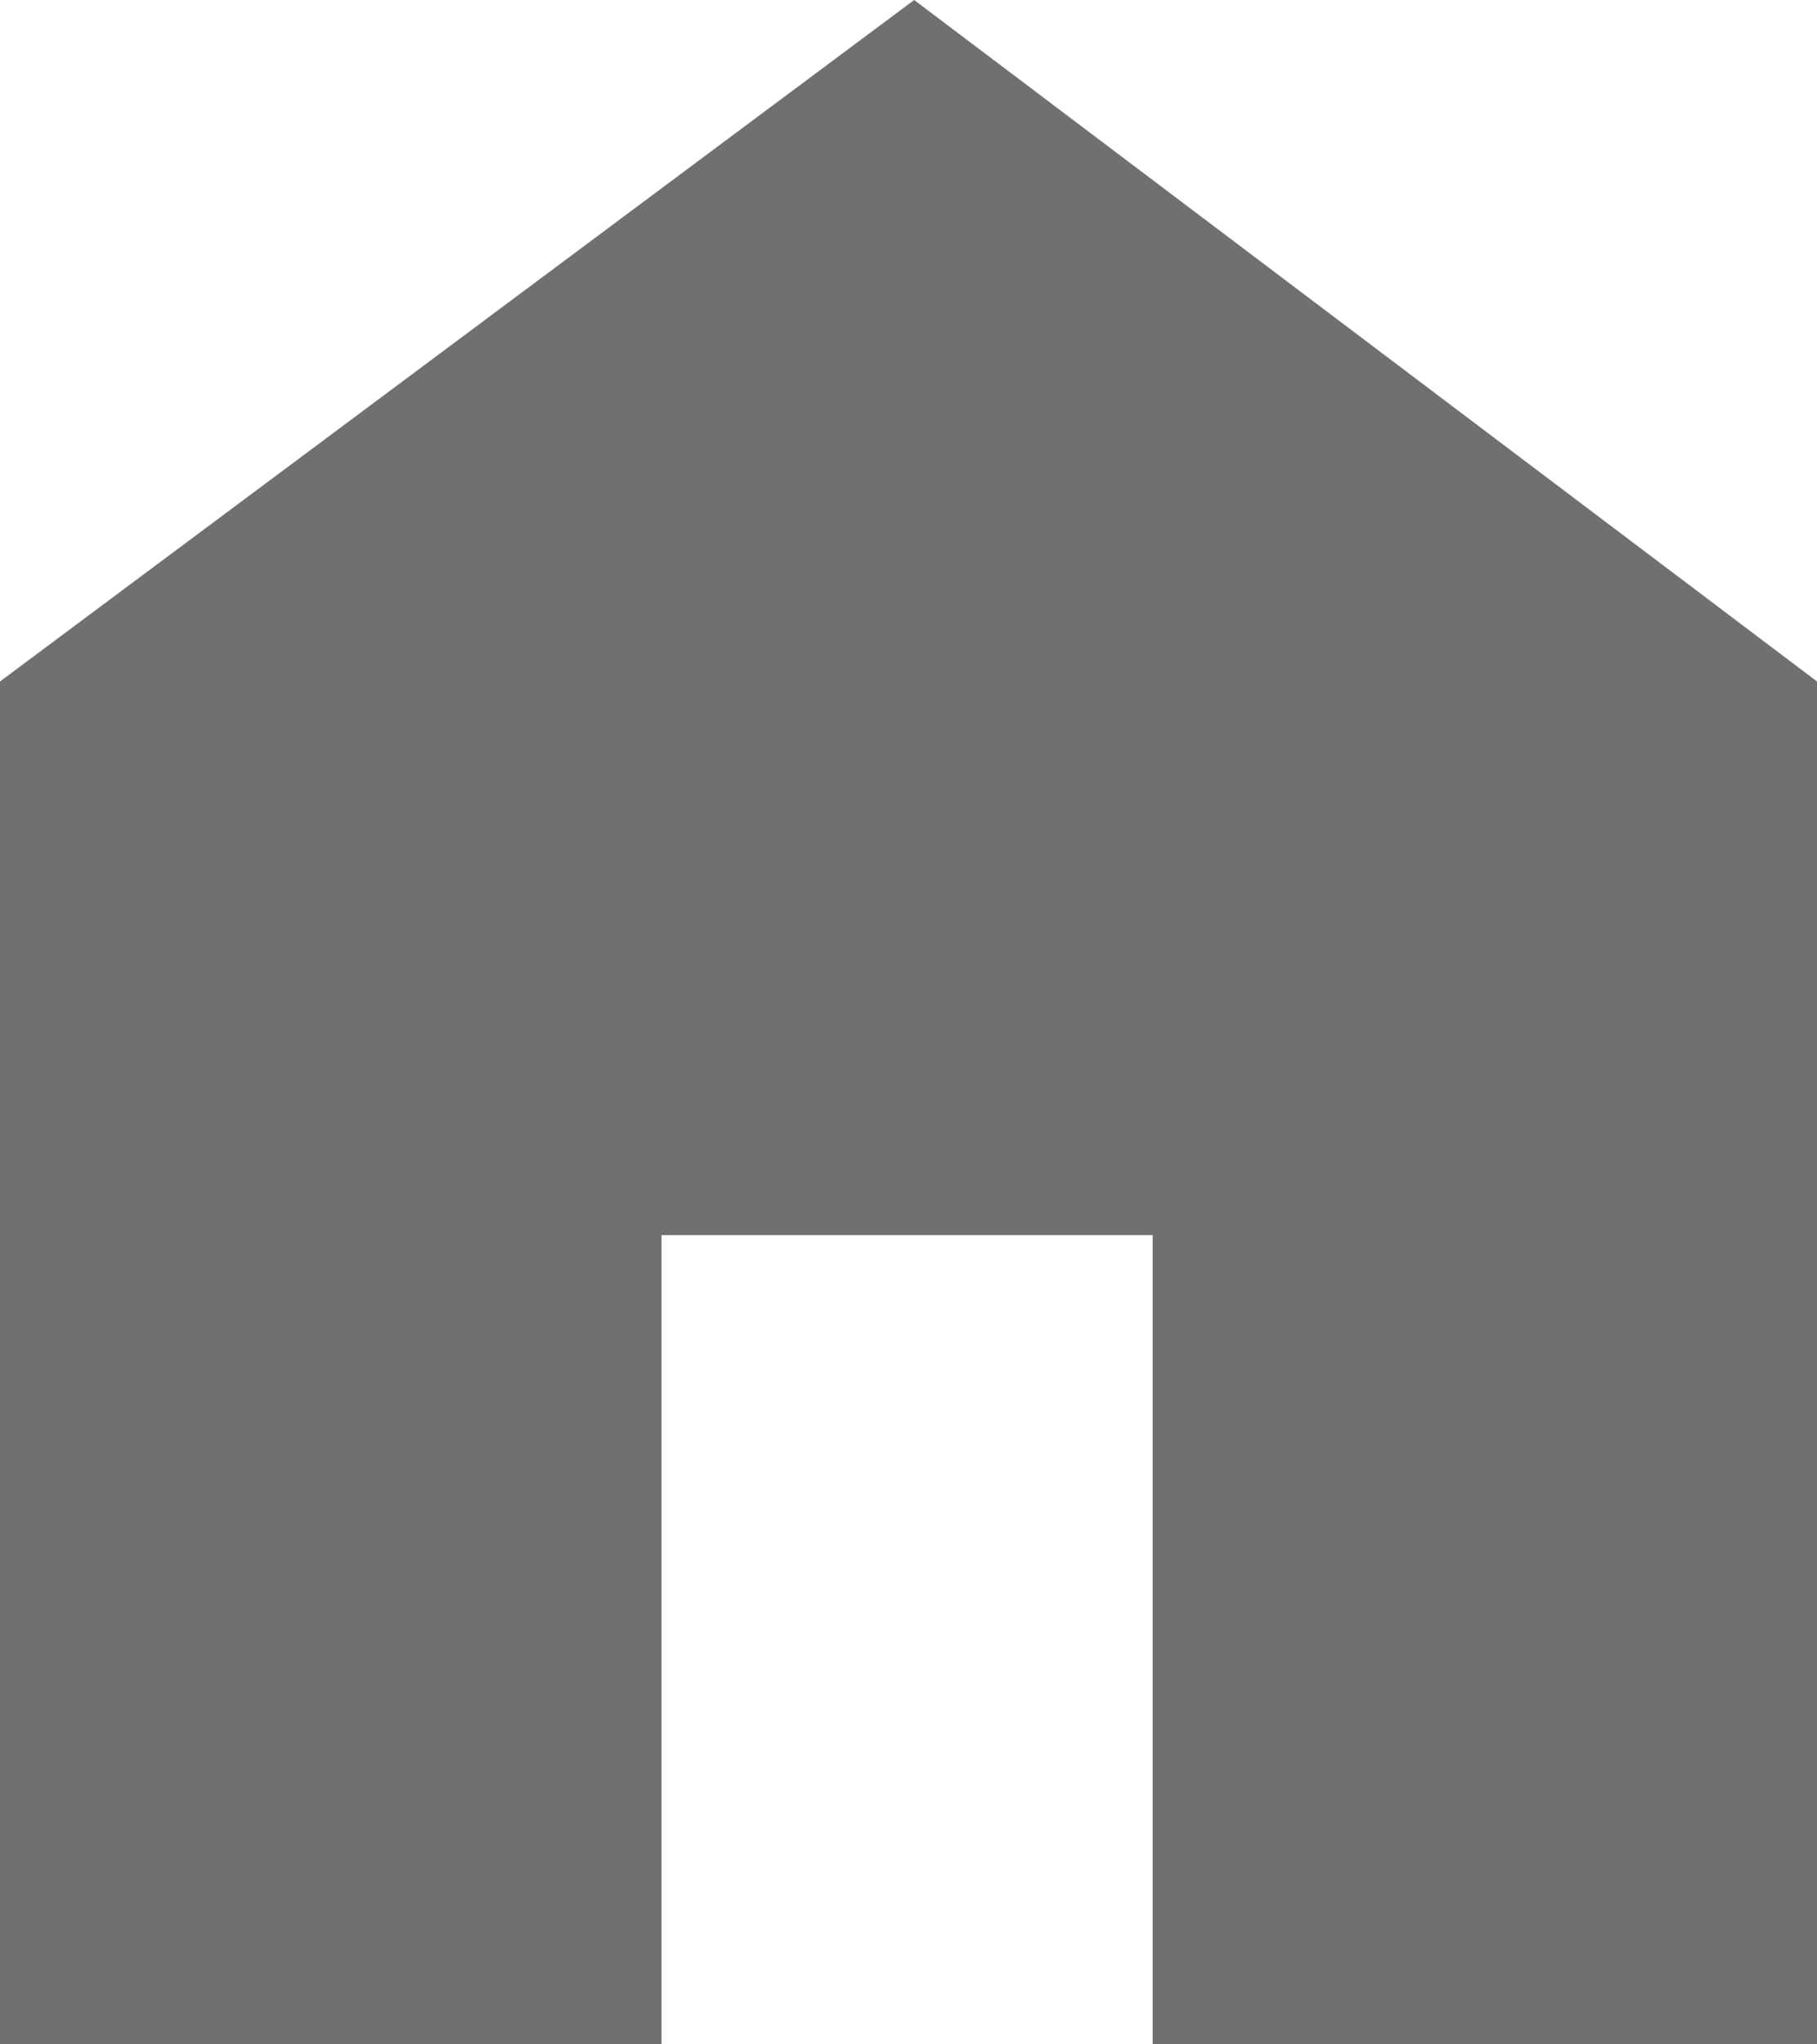 <svg xmlns="http://www.w3.org/2000/svg" width="16" height="18" viewBox="0 0 16 18">
  <path id="home_FILL1_wght400_GRAD0_opsz48" d="M8,24V12l8.05-6L24,12V24H18.15V16.875H13.825V24Z" transform="translate(-8 -6)" fill="#707070"/>
</svg>
